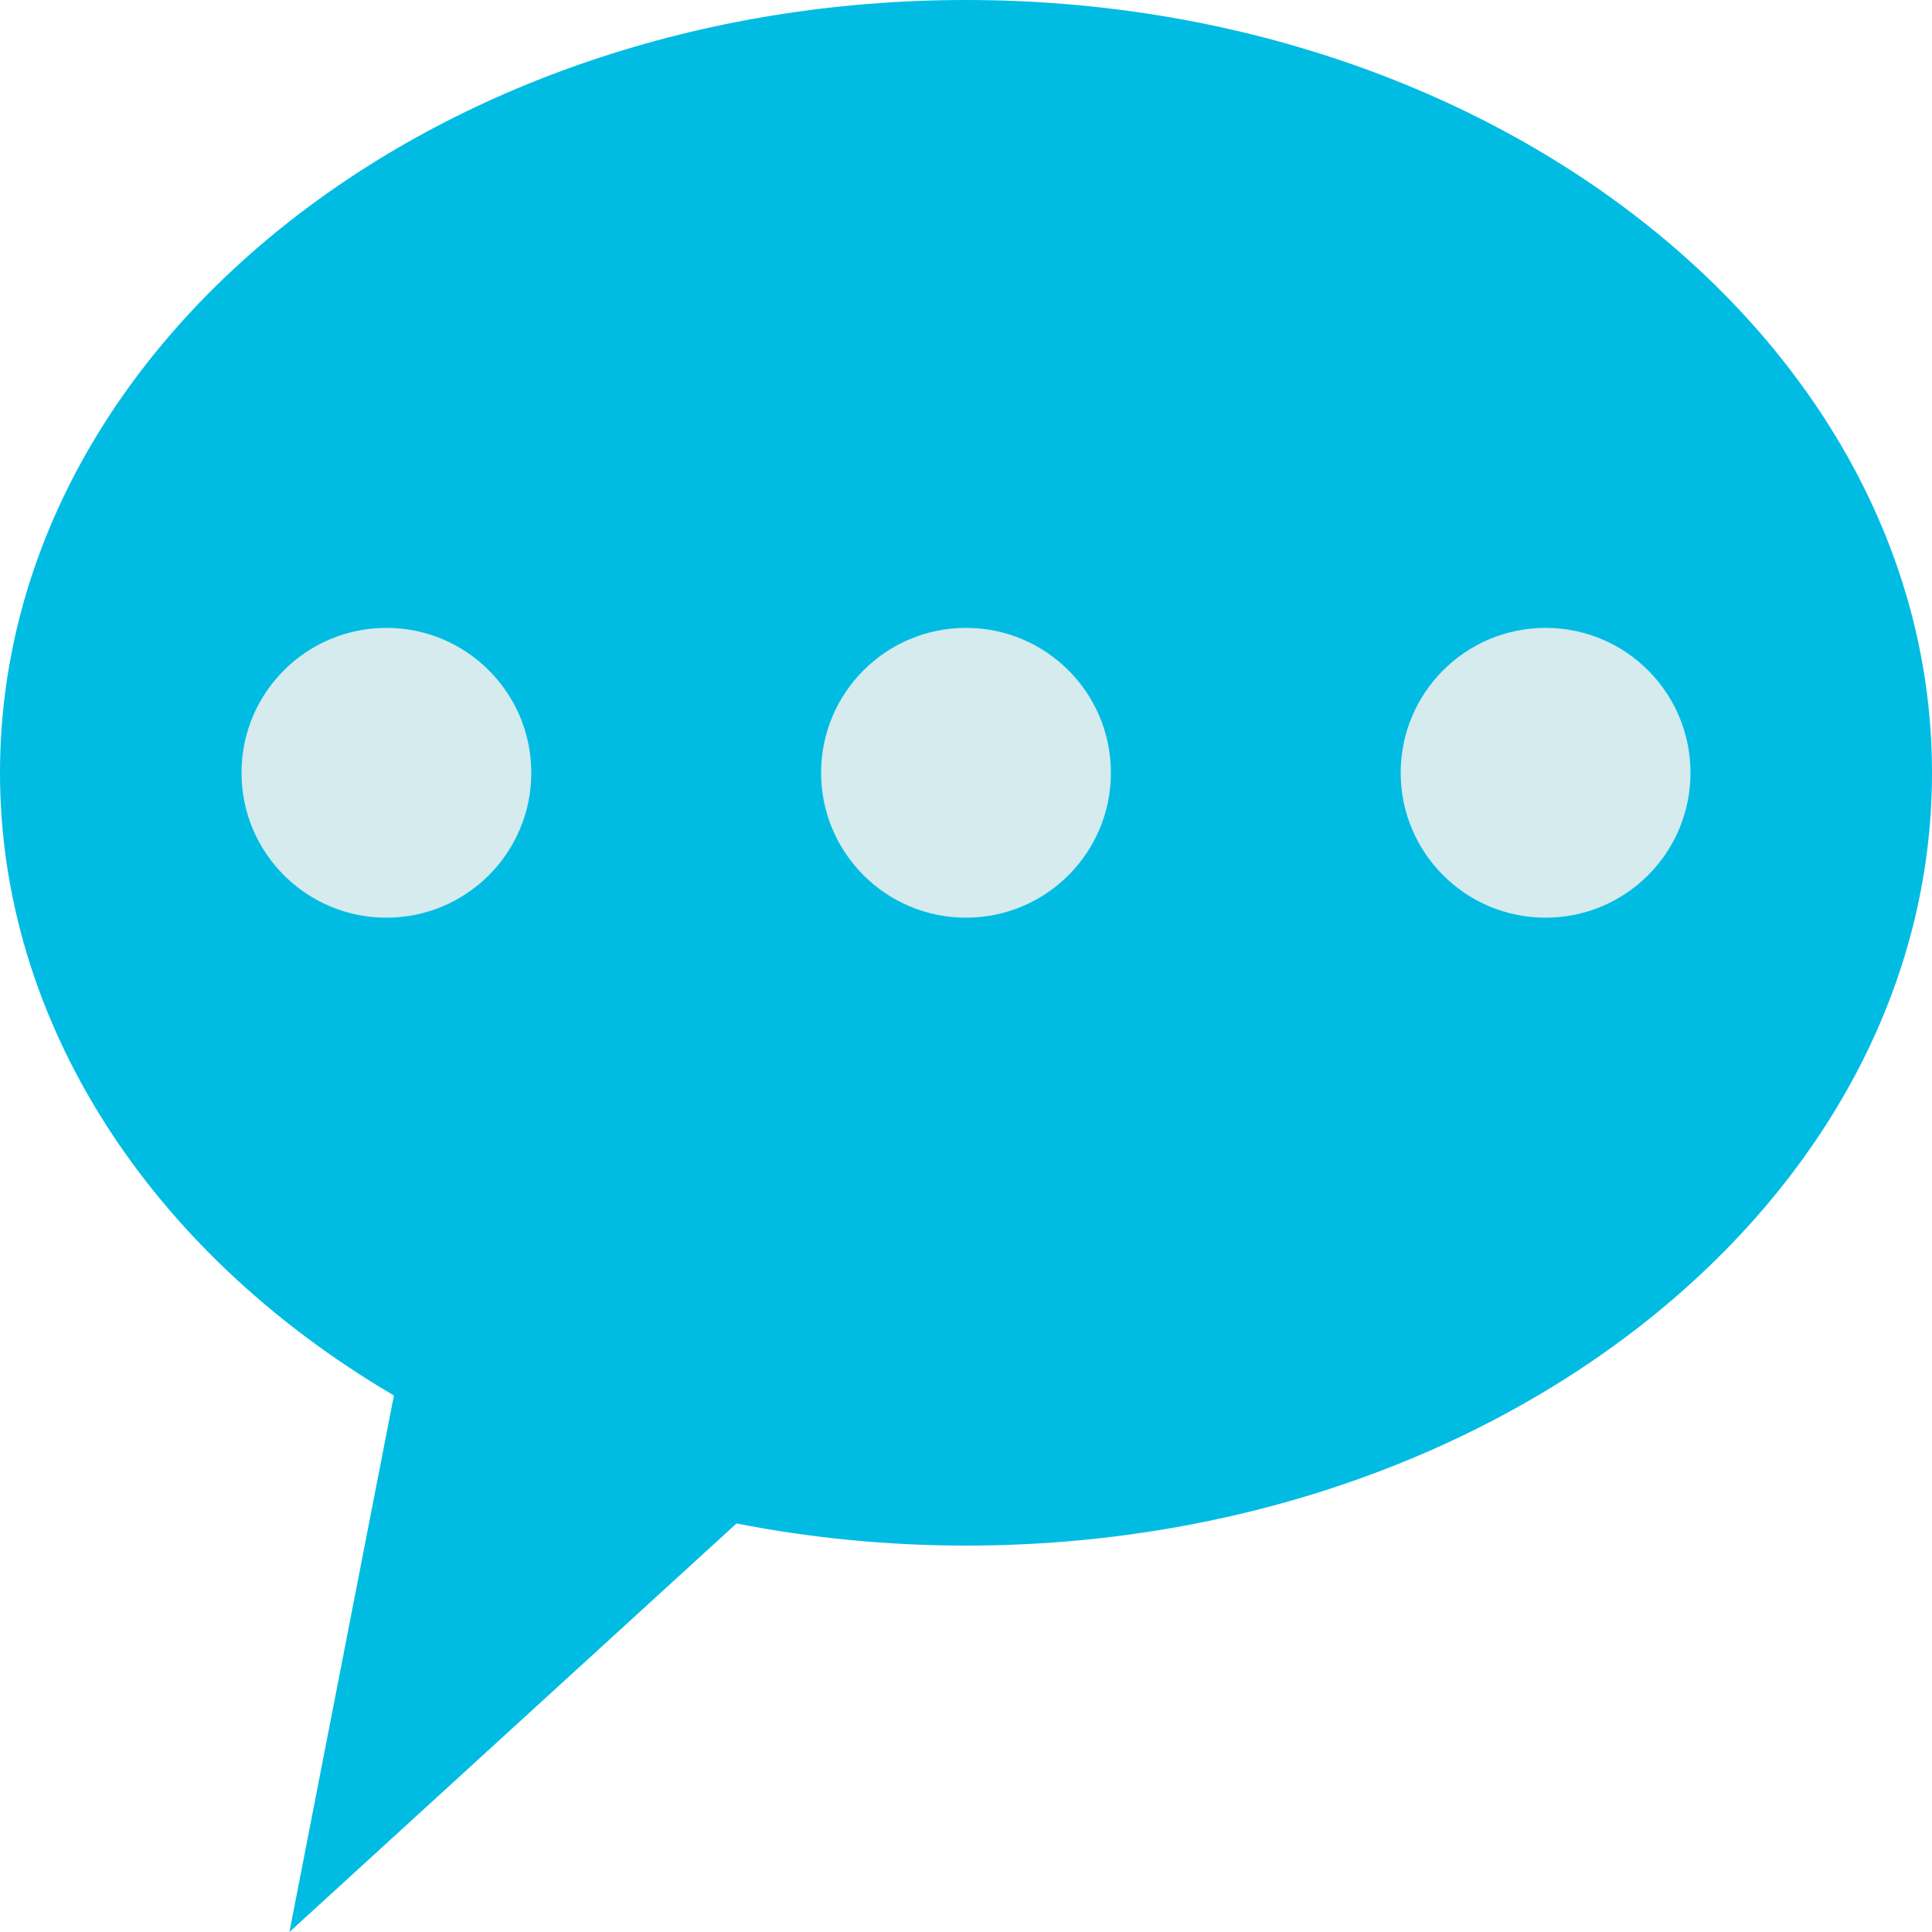 <svg id="Capa_1" enable-background="new 0 0 426.667 426.667" height="512" viewBox="0 0 426.667 426.667" width="512" xmlns="http://www.w3.org/2000/svg"><g clip-rule="evenodd" fill-rule="evenodd"><path d="m426.667 170.667c0-94.192-95.594-170.667-213.334-170.667s-213.333 76.475-213.333 170.667c0 54.298 32.295 105.356 86.989 137.519l-23.07 118.481 98.733-90.22c16.589 3.251 33.605 4.886 50.682 4.886 117.739 0 213.333-76.475 213.333-170.666z" fill="#00bce3"/><g fill="#d5ebee"><circle cx="341.333" cy="170.663" r="32"/><circle cx="213.333" cy="170.663" r="32"/><circle cx="85.333" cy="170.663" r="32"/></g></g></svg>